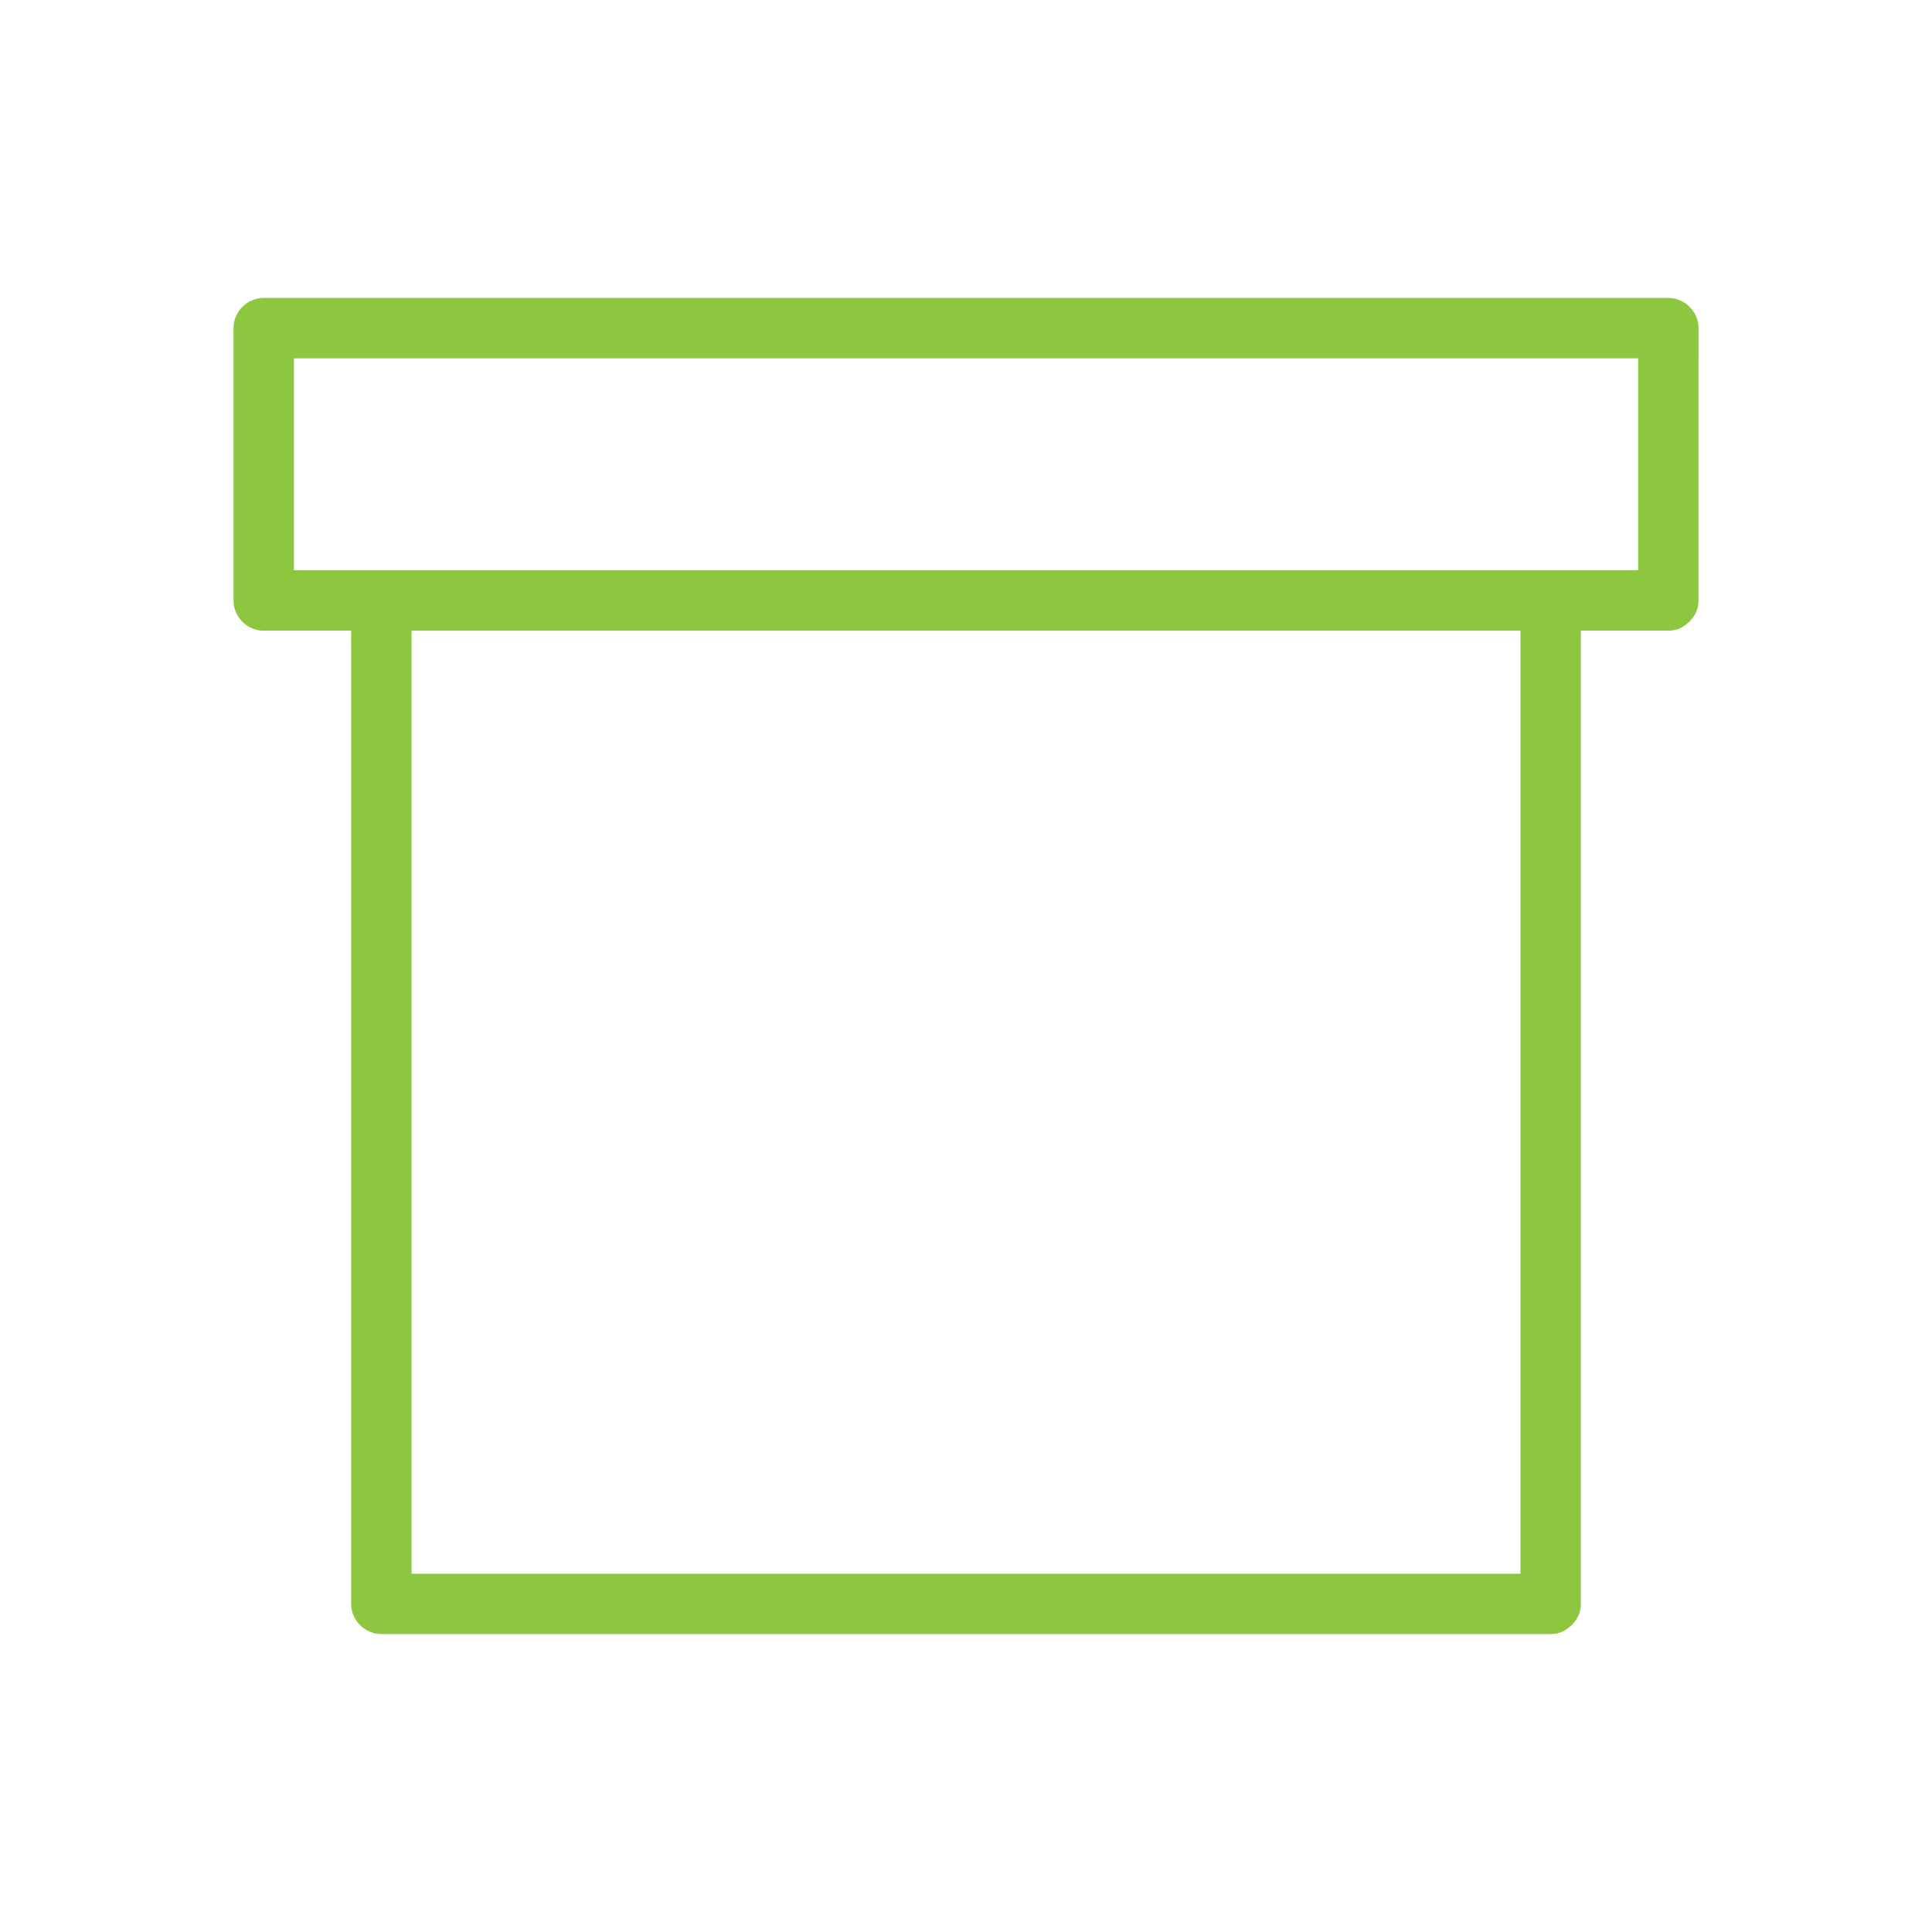 <?xml version="1.0" encoding="utf-8"?>
<!-- Generator: Adobe Illustrator 15.1.0, SVG Export Plug-In . SVG Version: 6.00 Build 0)  -->
<!DOCTYPE svg PUBLIC "-//W3C//DTD SVG 1.1//EN" "http://www.w3.org/Graphics/SVG/1.1/DTD/svg11.dtd">
<svg version="1.1" id="Layer_1" xmlns="http://www.w3.org/2000/svg" xmlns:xlink="http://www.w3.org/1999/xlink" x="0px" y="0px"
	 width="64px" height="64px" viewBox="0 0 64 64" enable-background="new 0 0 64 64" xml:space="preserve">
<rect x="-1.726" y="70.982" fill="#3B73B9" width="67.451" height="70.035"/>
<path fill="#8DC63F" d="M56.266,10.869c0-0.545-0.455-1-1-1c-15.51,0-31.021,0-46.531,0c-0.545,0-1,0.455-1,1
	c0,3.008,0,6.016,0,9.023c0,0.545,0.455,1,1,1c0.966,0,1.932,0,2.897,0c0,10.746,0,21.492,0,32.238c0,0.545,0.455,1,1,1
	c12.912,0,25.824,0,38.736,0c0.274,0,0.478-0.103,0.634-0.244c0.024-0.018,0.049-0.032,0.07-0.053
	c0.02-0.021,0.033-0.044,0.051-0.066c0.143-0.158,0.245-0.361,0.245-0.637c0-10.746,0-21.492,0-32.238c0.966,0,1.932,0,2.897,0
	c0.275,0,0.479-0.103,0.637-0.246c0.021-0.017,0.046-0.031,0.066-0.051c0.02-0.021,0.034-0.045,0.052-0.068
	c0.143-0.158,0.245-0.361,0.245-0.636C56.266,16.885,56.266,13.877,56.266,10.869z M51.368,18.893c-12.912,0-25.824,0-38.736,0
	c-0.966,0-1.932,0-2.897,0c0-2.341,0-4.682,0-7.023c14.844,0,29.688,0,44.531,0c0,2.341,0,4.682,0,7.023
	C53.3,18.893,52.334,18.893,51.368,18.893z M50.368,52.131c-12.245,0-24.491,0-36.736,0c0-10.412,0-20.825,0-31.238
	c12.246,0,24.491,0,36.736,0C50.368,31.306,50.368,41.719,50.368,52.131z"/>
</svg>

